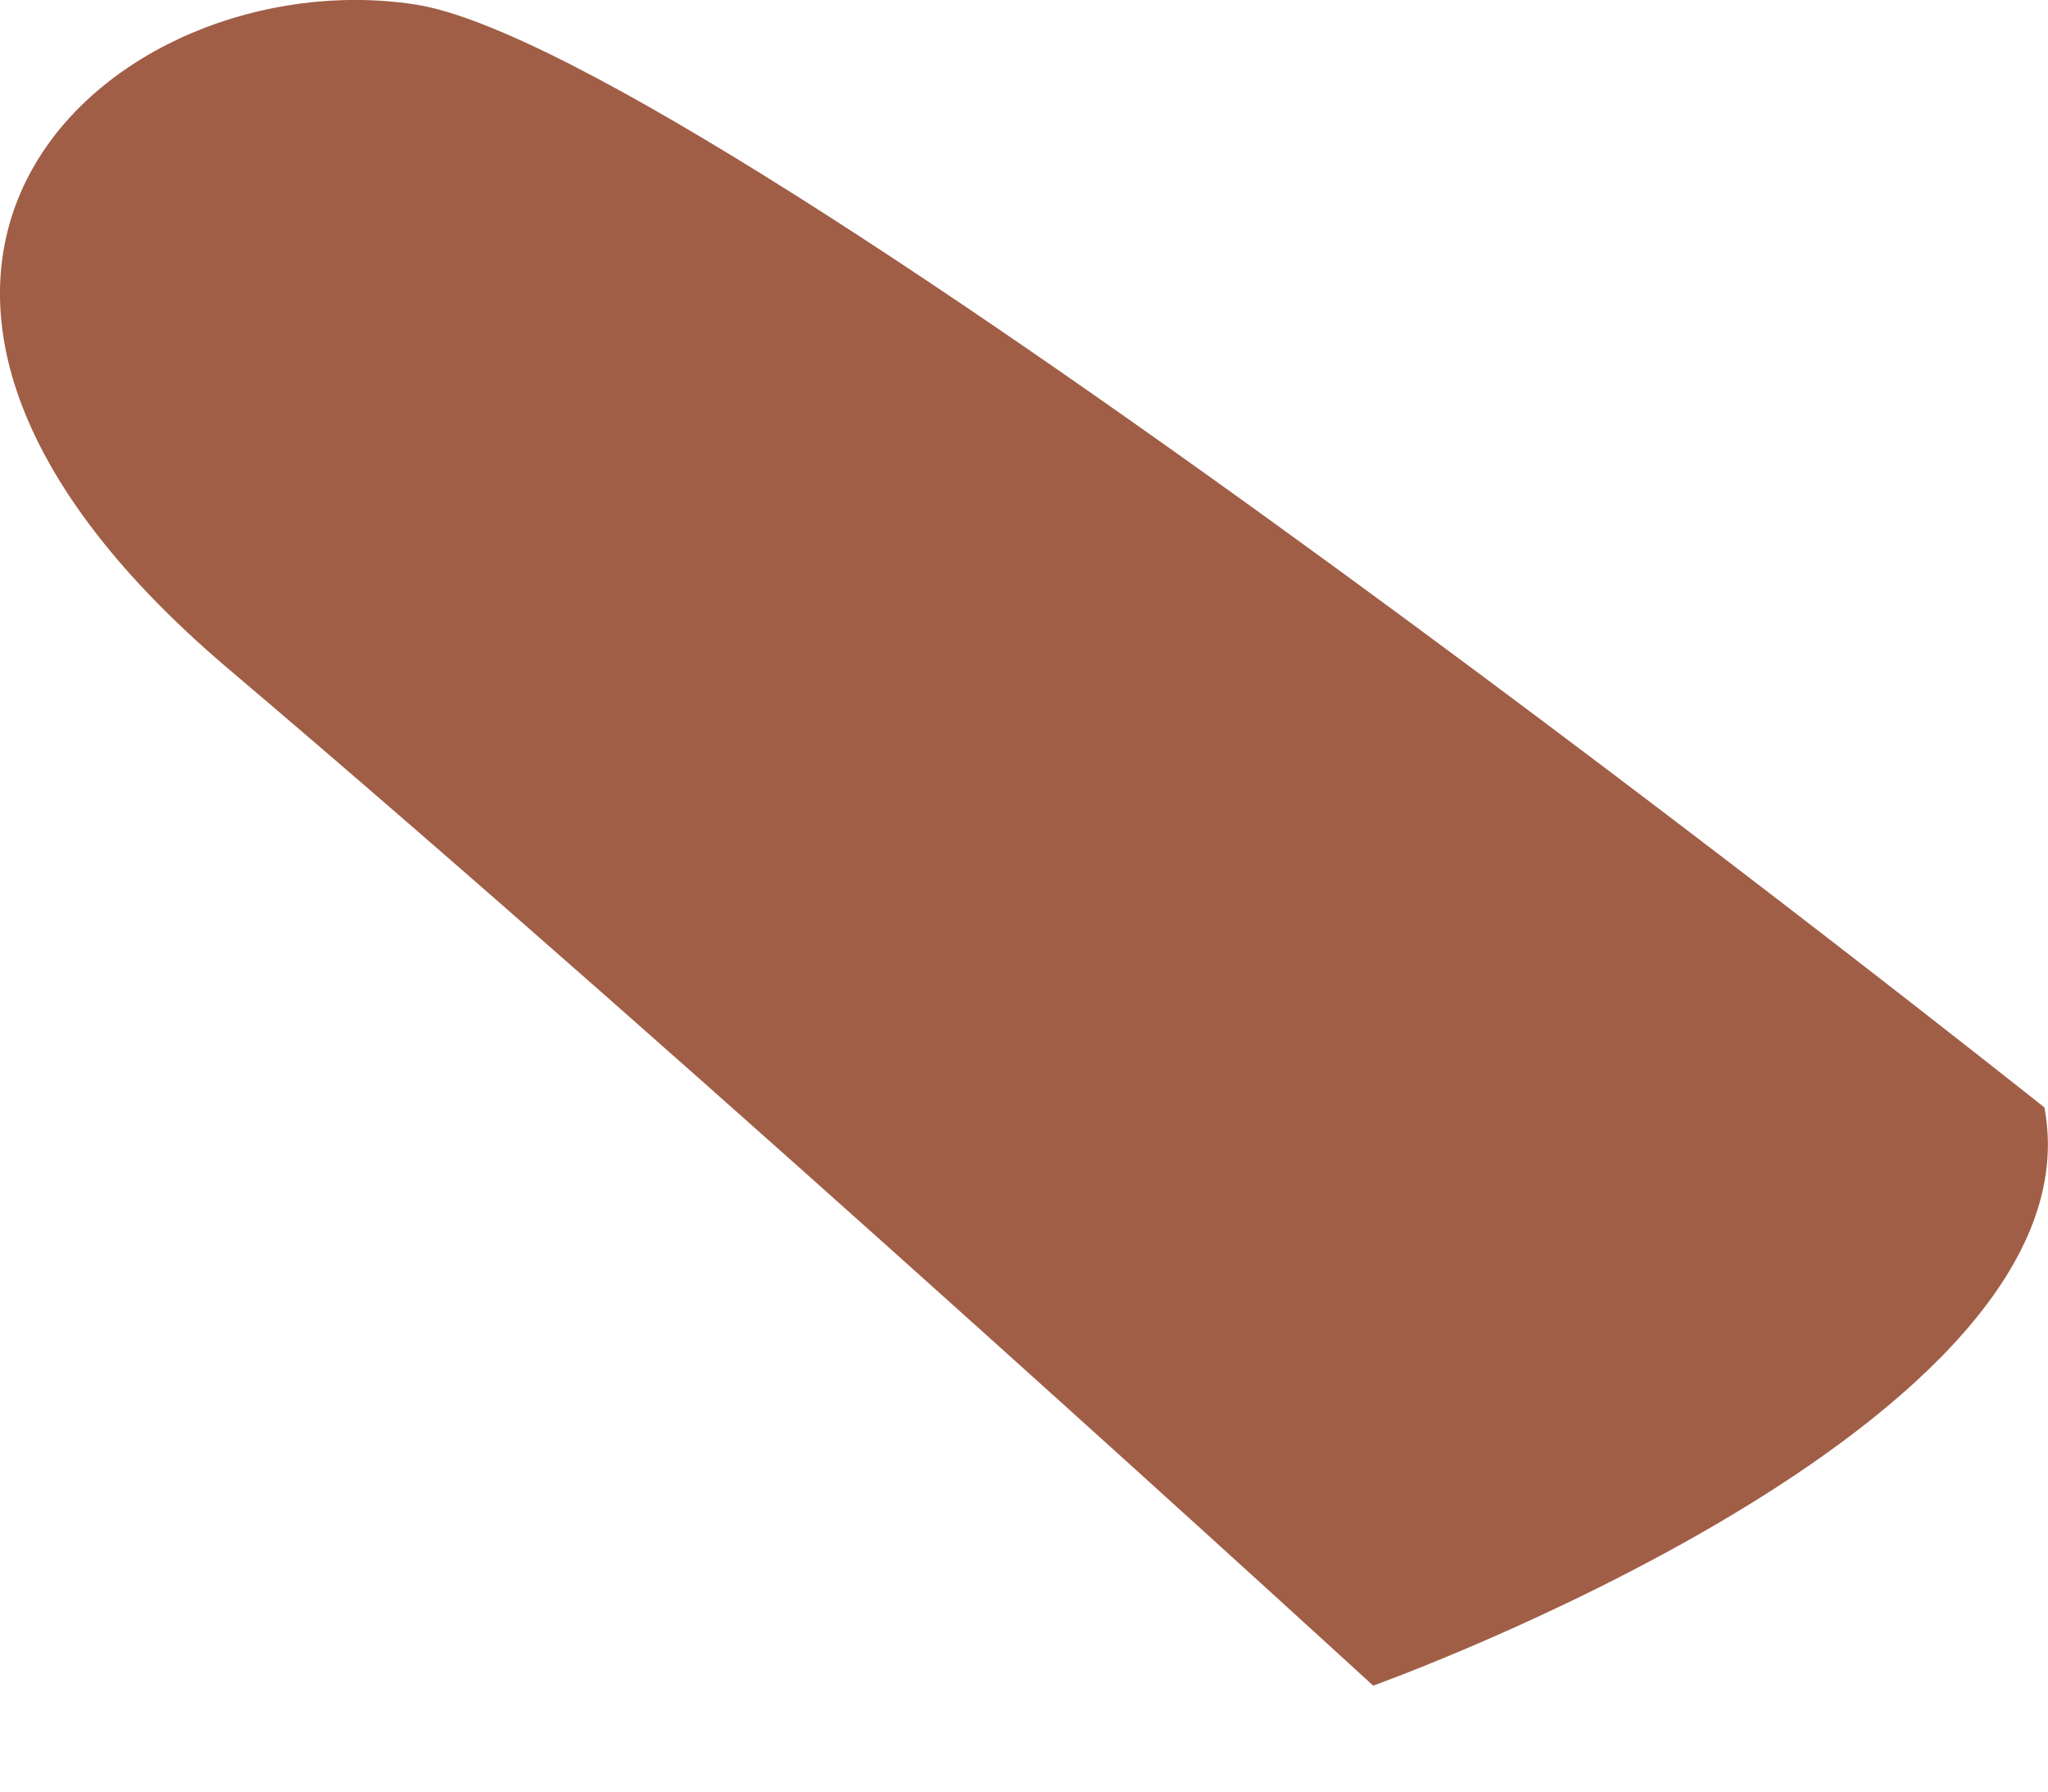 <svg width="8" height="7" viewBox="0 0 8 7" fill="none" xmlns="http://www.w3.org/2000/svg">
<path d="M7.986 4.327C7.986 4.327 2.798 0.194 1.619 0.017C0.441 -0.16 -0.947 1.054 0.893 2.614C2.733 4.174 5.364 6.586 5.364 6.586C5.364 6.586 8.22 5.565 7.986 4.327Z" fill="#A05E47"/>
</svg>
